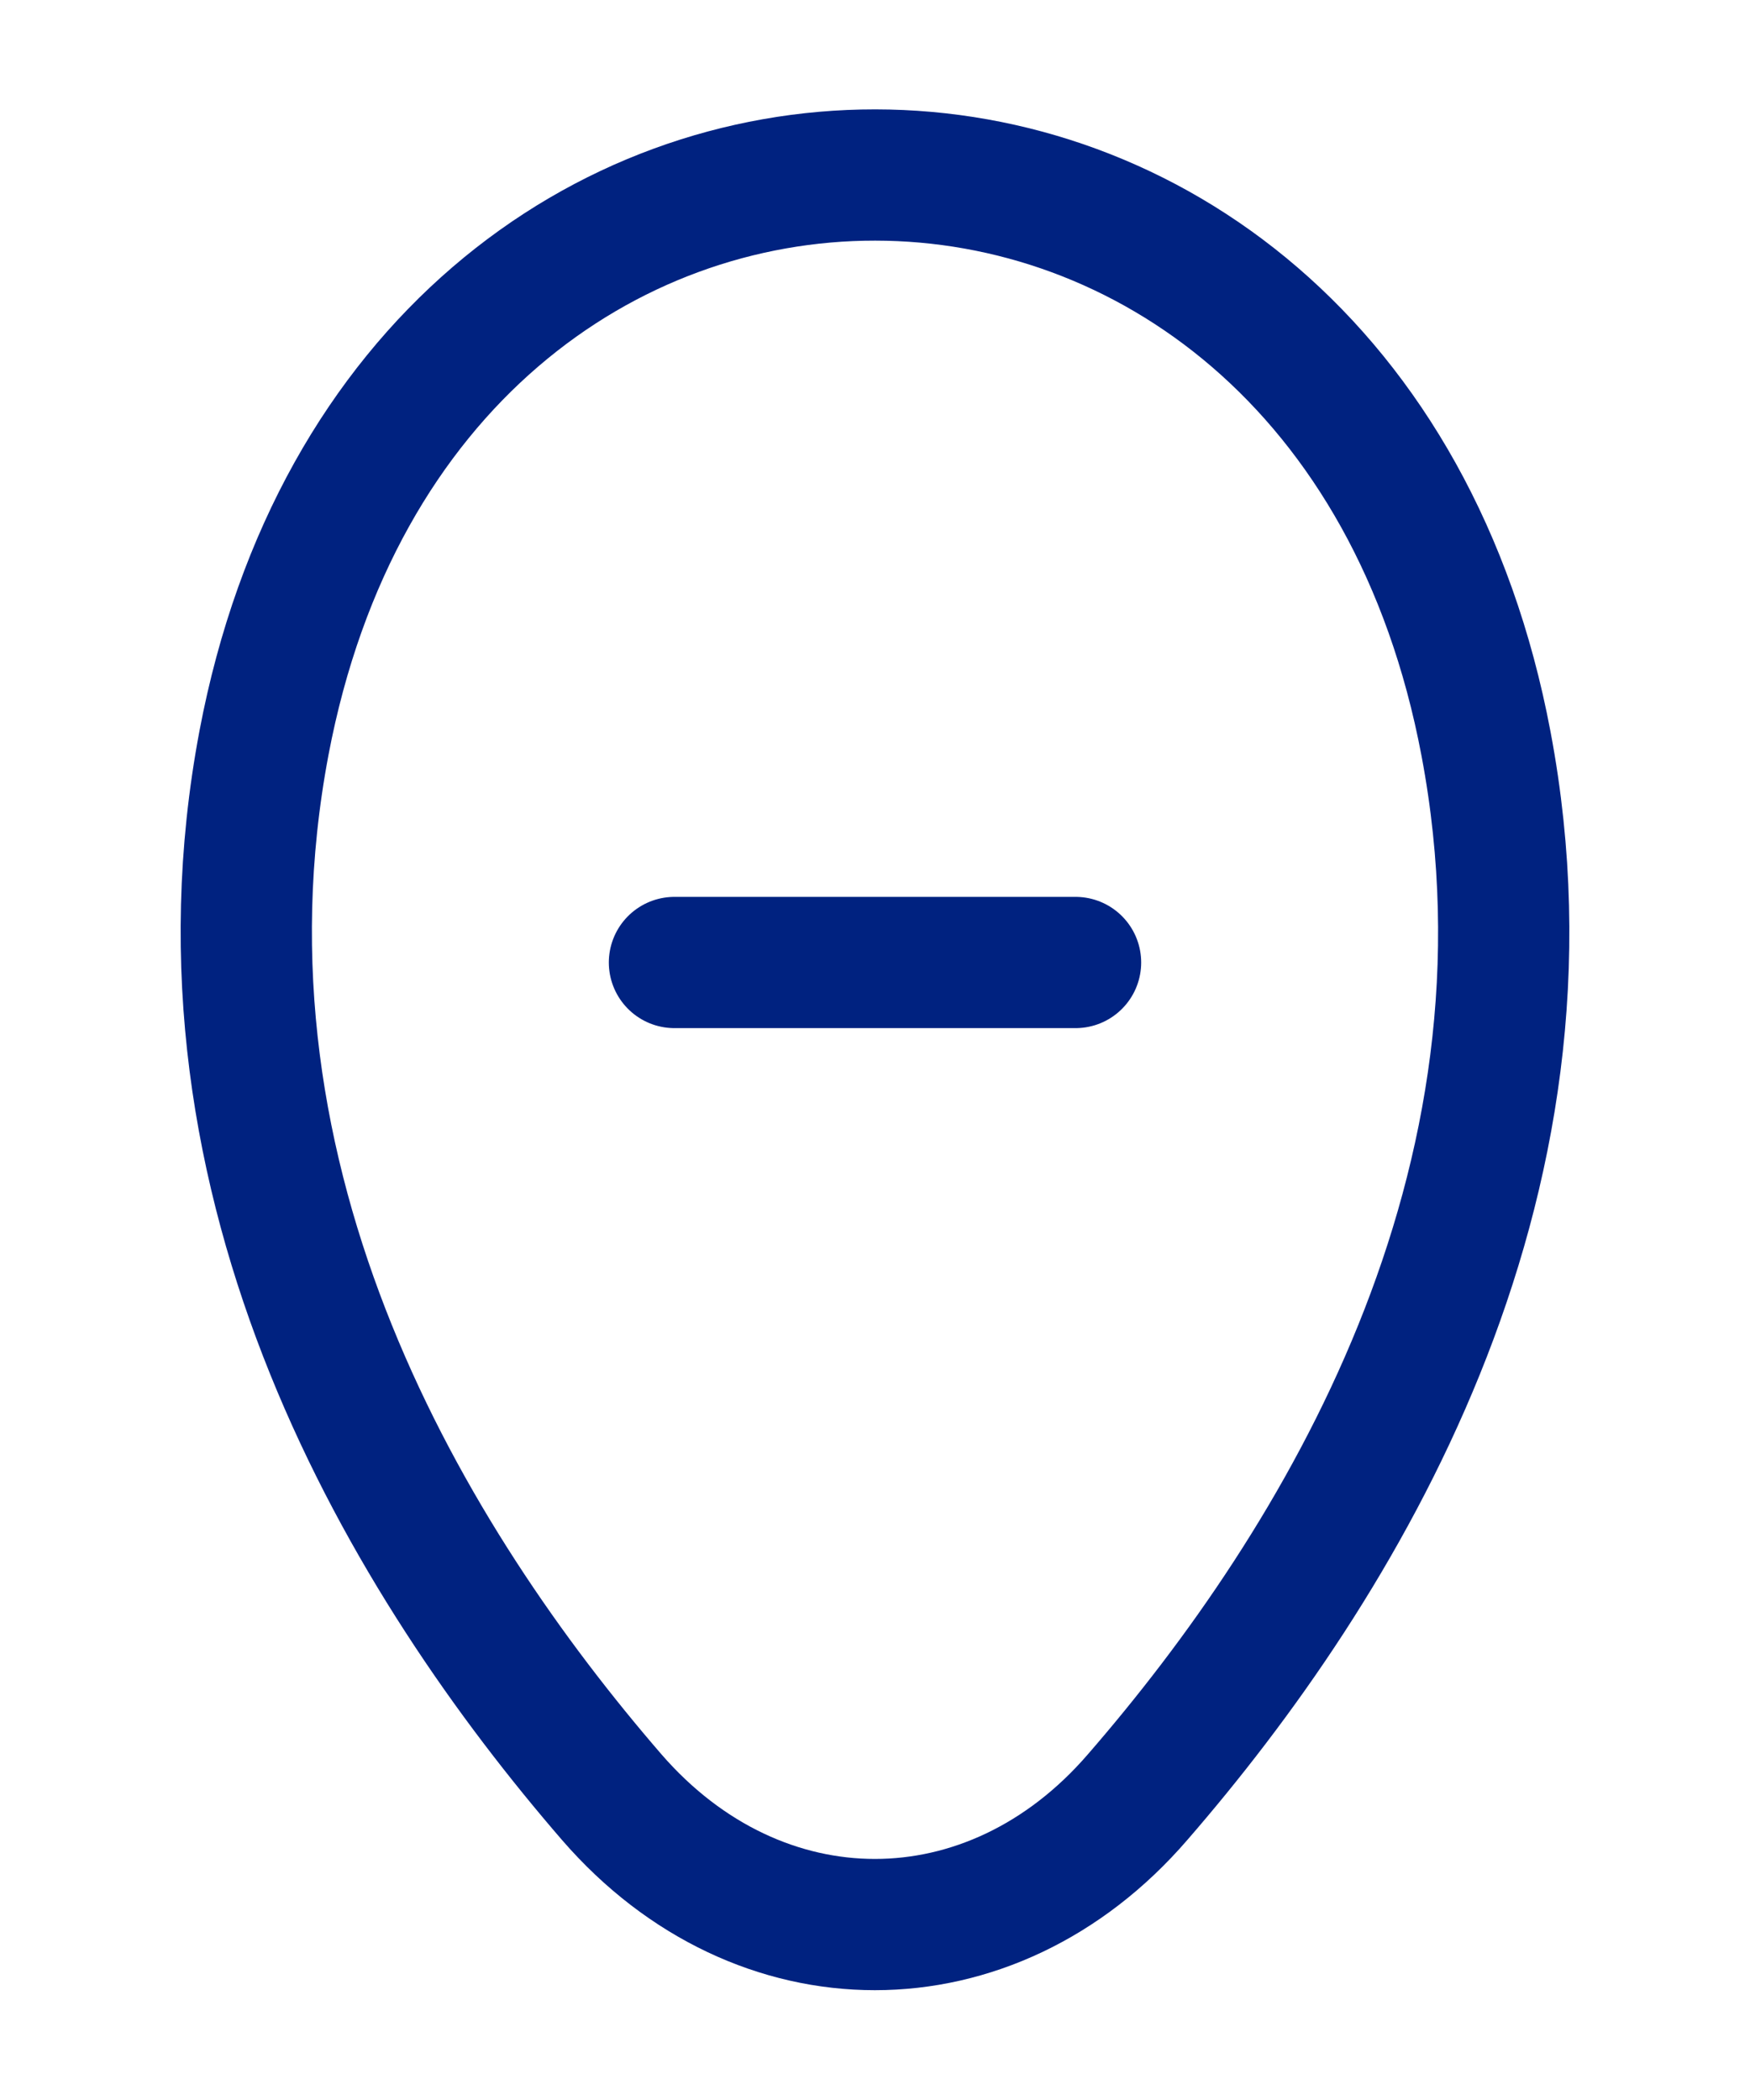 <svg width="20" height="24" viewBox="0 0 20 24" fill="none" xmlns="http://www.w3.org/2000/svg">
<path d="M7.708 11H12.292" stroke="#002280" stroke-width="1.5" stroke-linecap="round"/>
<path d="M3.017 8.49C4.658 -0.17 15.35 -0.16 16.983 8.5C17.942 13.58 15.308 17.88 13 20.54C11.325 22.48 8.675 22.48 6.992 20.54C4.692 17.88 2.058 13.57 3.017 8.49Z" stroke="#002280" stroke-width="1.5"/>
</svg>
